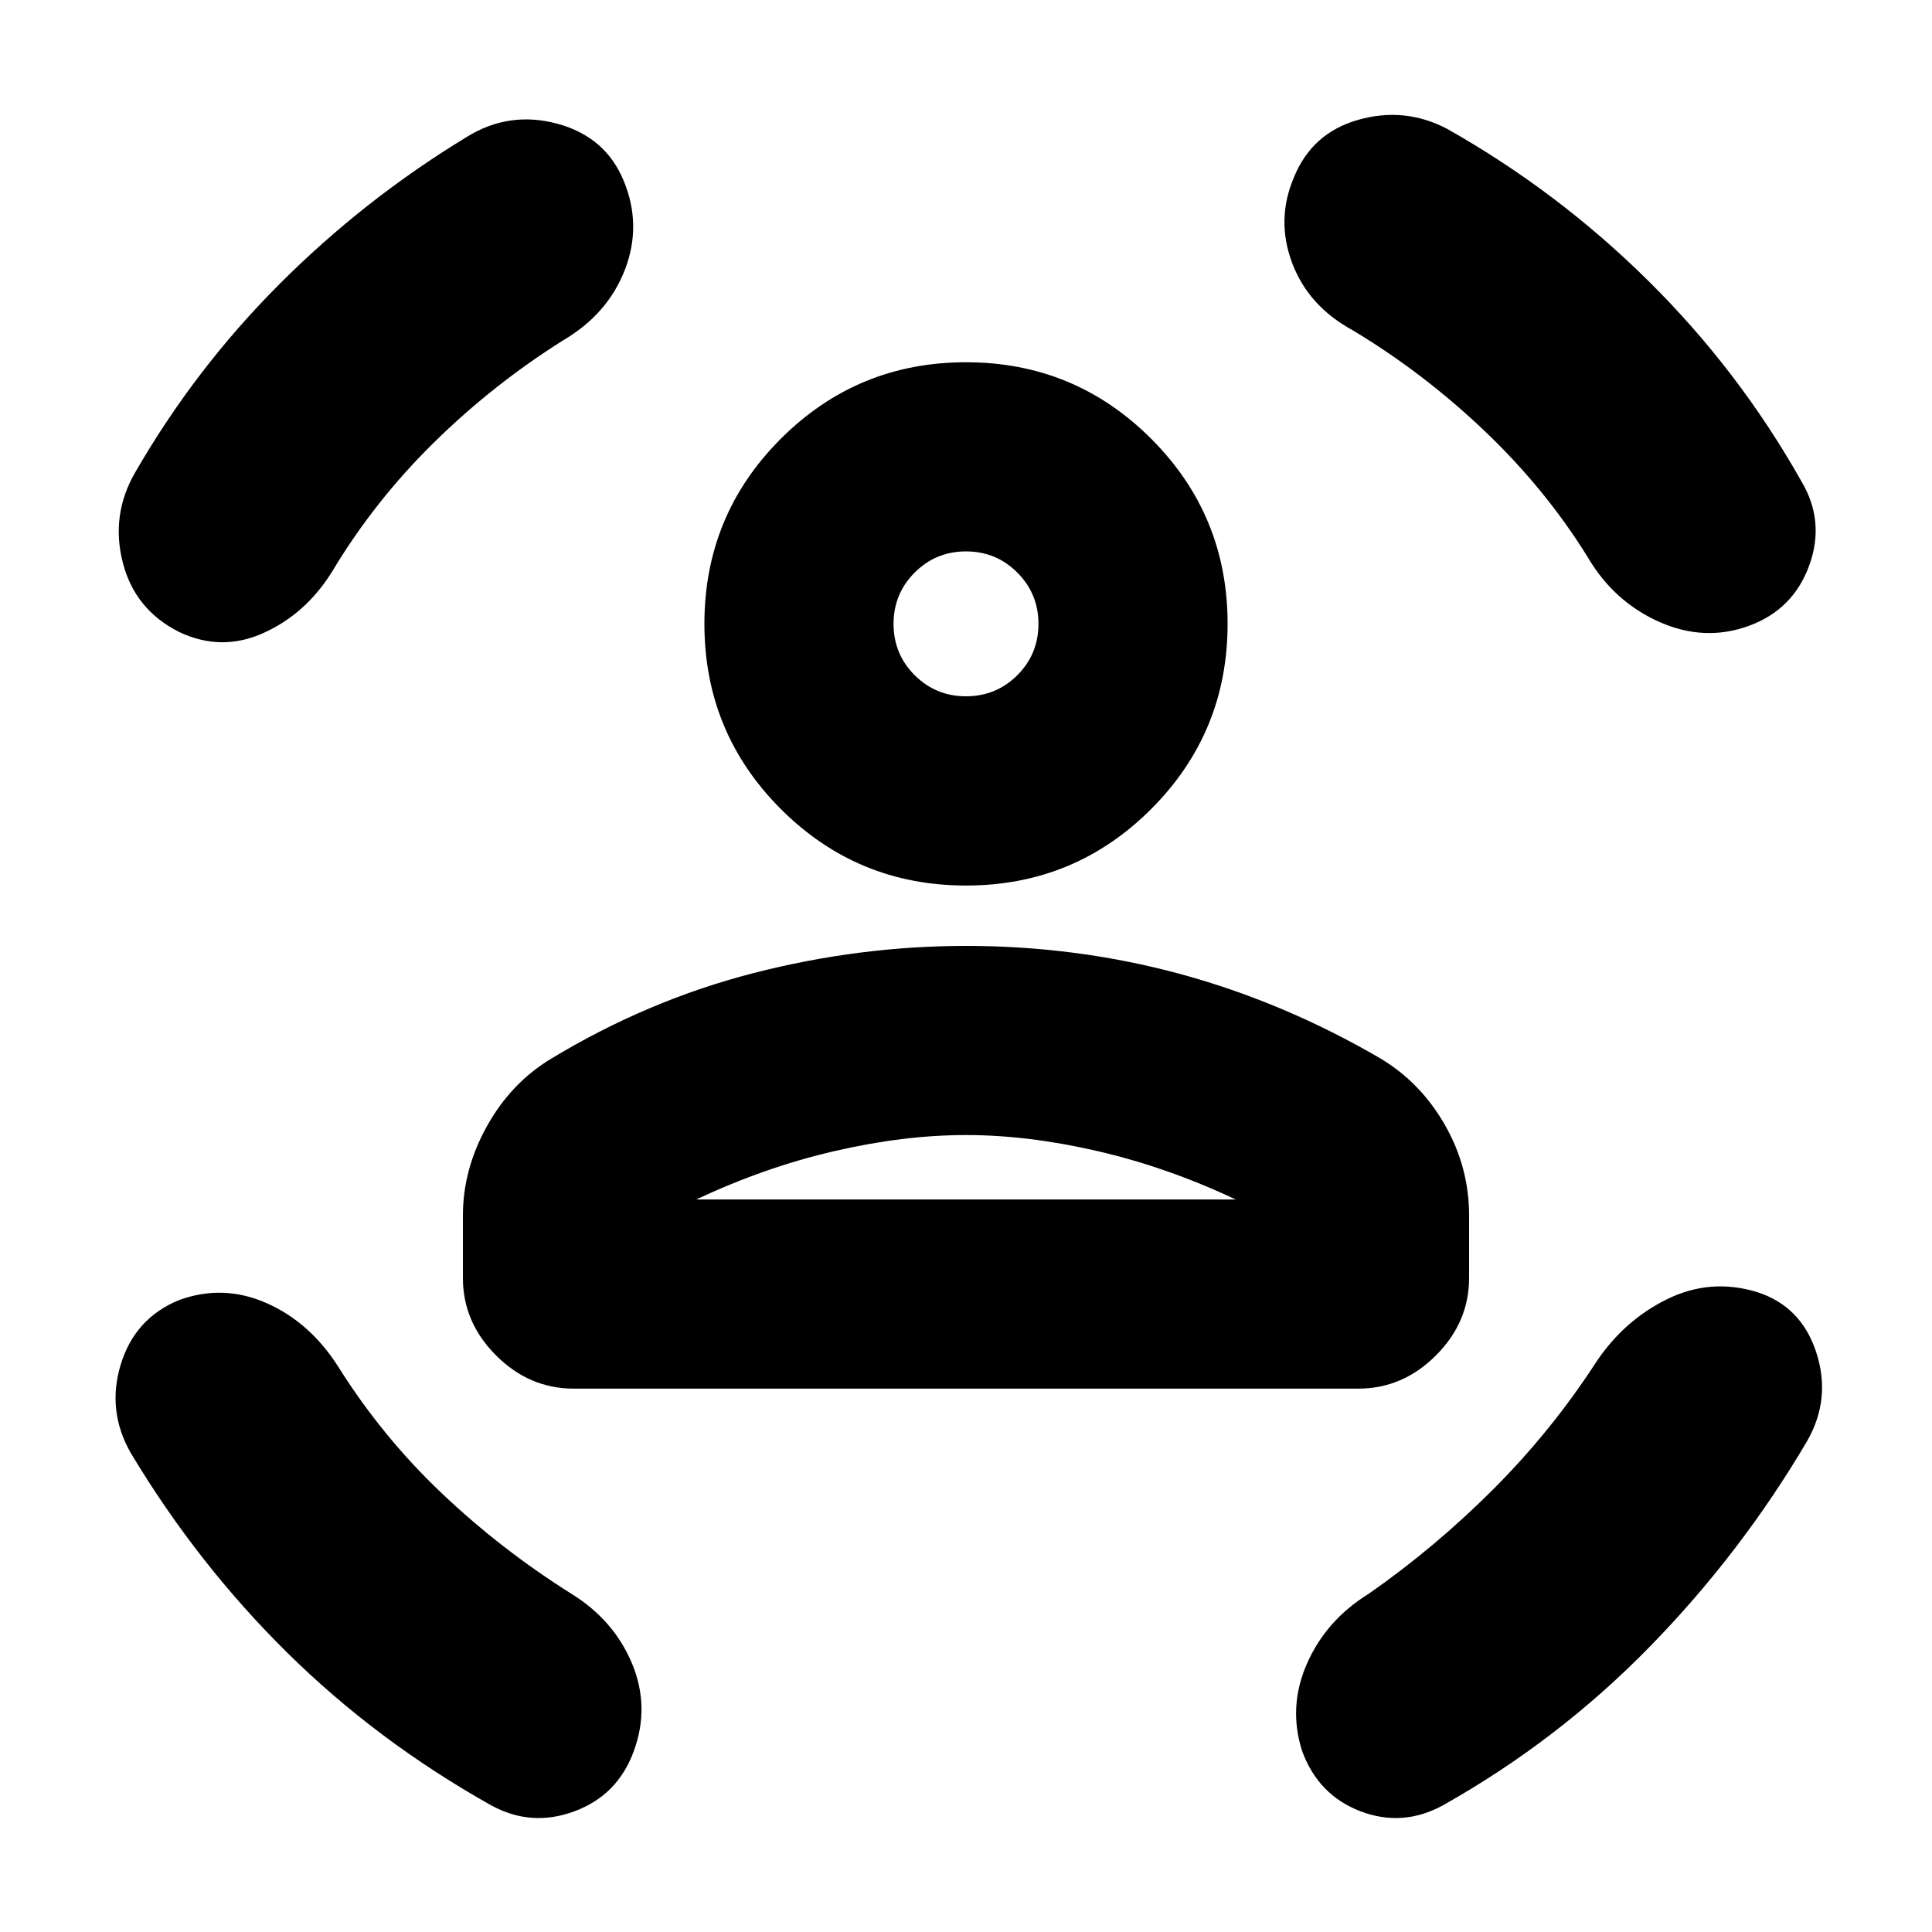 <svg xmlns="http://www.w3.org/2000/svg" height="20" width="20"><path d="M10 9.167q-1.125 0-1.917-.792-.791-.792-.791-1.917t.791-1.916Q8.875 3.75 10 3.75t1.917.792q.791.791.791 1.916t-.791 1.917q-.792.792-1.917.792Zm0-1.959q.312 0 .531-.218.219-.219.219-.532 0-.312-.219-.531-.219-.219-.531-.219-.312 0-.531.219-.219.219-.219.531 0 .313.219.532.219.218.531.218Zm-4.062 7.167q-.459 0-.803-.344-.343-.343-.343-.802v-.646q0-.479.25-.927.25-.448.666-.698 1-.604 2.094-.885Q8.896 9.792 10 9.792q1.146 0 2.219.291 1.073.292 2.073.875.416.25.666.688.25.437.25.937v.646q0 .459-.343.802-.344.344-.803.344ZM10 11.75q-.646 0-1.365.167-.718.166-1.427.5h5.584q-.709-.334-1.427-.5-.719-.167-1.365-.167Zm3.396-9.917q.187-.458.666-.593.48-.136.917.093 1.146.646 2.083 1.573.938.927 1.584 2.073.25.417.083.875-.167.458-.625.625-.458.167-.927-.041-.469-.209-.739-.667-.438-.709-1.073-1.313-.636-.604-1.365-1.041-.458-.25-.625-.698-.167-.448.021-.886Zm-6.938.042q.188.458.011.917-.177.458-.636.729-.729.458-1.343 1.062-.615.605-1.052 1.334-.271.437-.709.635-.437.198-.875-.01-.458-.23-.583-.719-.125-.49.125-.927.625-1.084 1.5-1.958.875-.876 1.937-1.521.438-.271.938-.136.5.136.687.594ZM1.854 13.458q.458-.166.906.032t.74.656q.458.729 1.073 1.312.615.584 1.344 1.042.437.271.625.719.187.448.02.906-.166.458-.614.625-.448.167-.865-.062-1.187-.667-2.114-1.584-.927-.916-1.615-2.062-.25-.438-.104-.917.146-.479.604-.667Zm16.334-.083q.458.146.614.625.156.479-.094.917-.687 1.166-1.635 2.135-.948.969-2.135 1.636-.417.229-.855.062-.437-.167-.604-.625-.146-.458.052-.906.198-.448.636-.719.687-.479 1.291-1.083.604-.605 1.063-1.313.291-.437.739-.656.448-.219.928-.073ZM10 6.458Zm0 5.959h2.792-5.584H10Z"/></svg>
